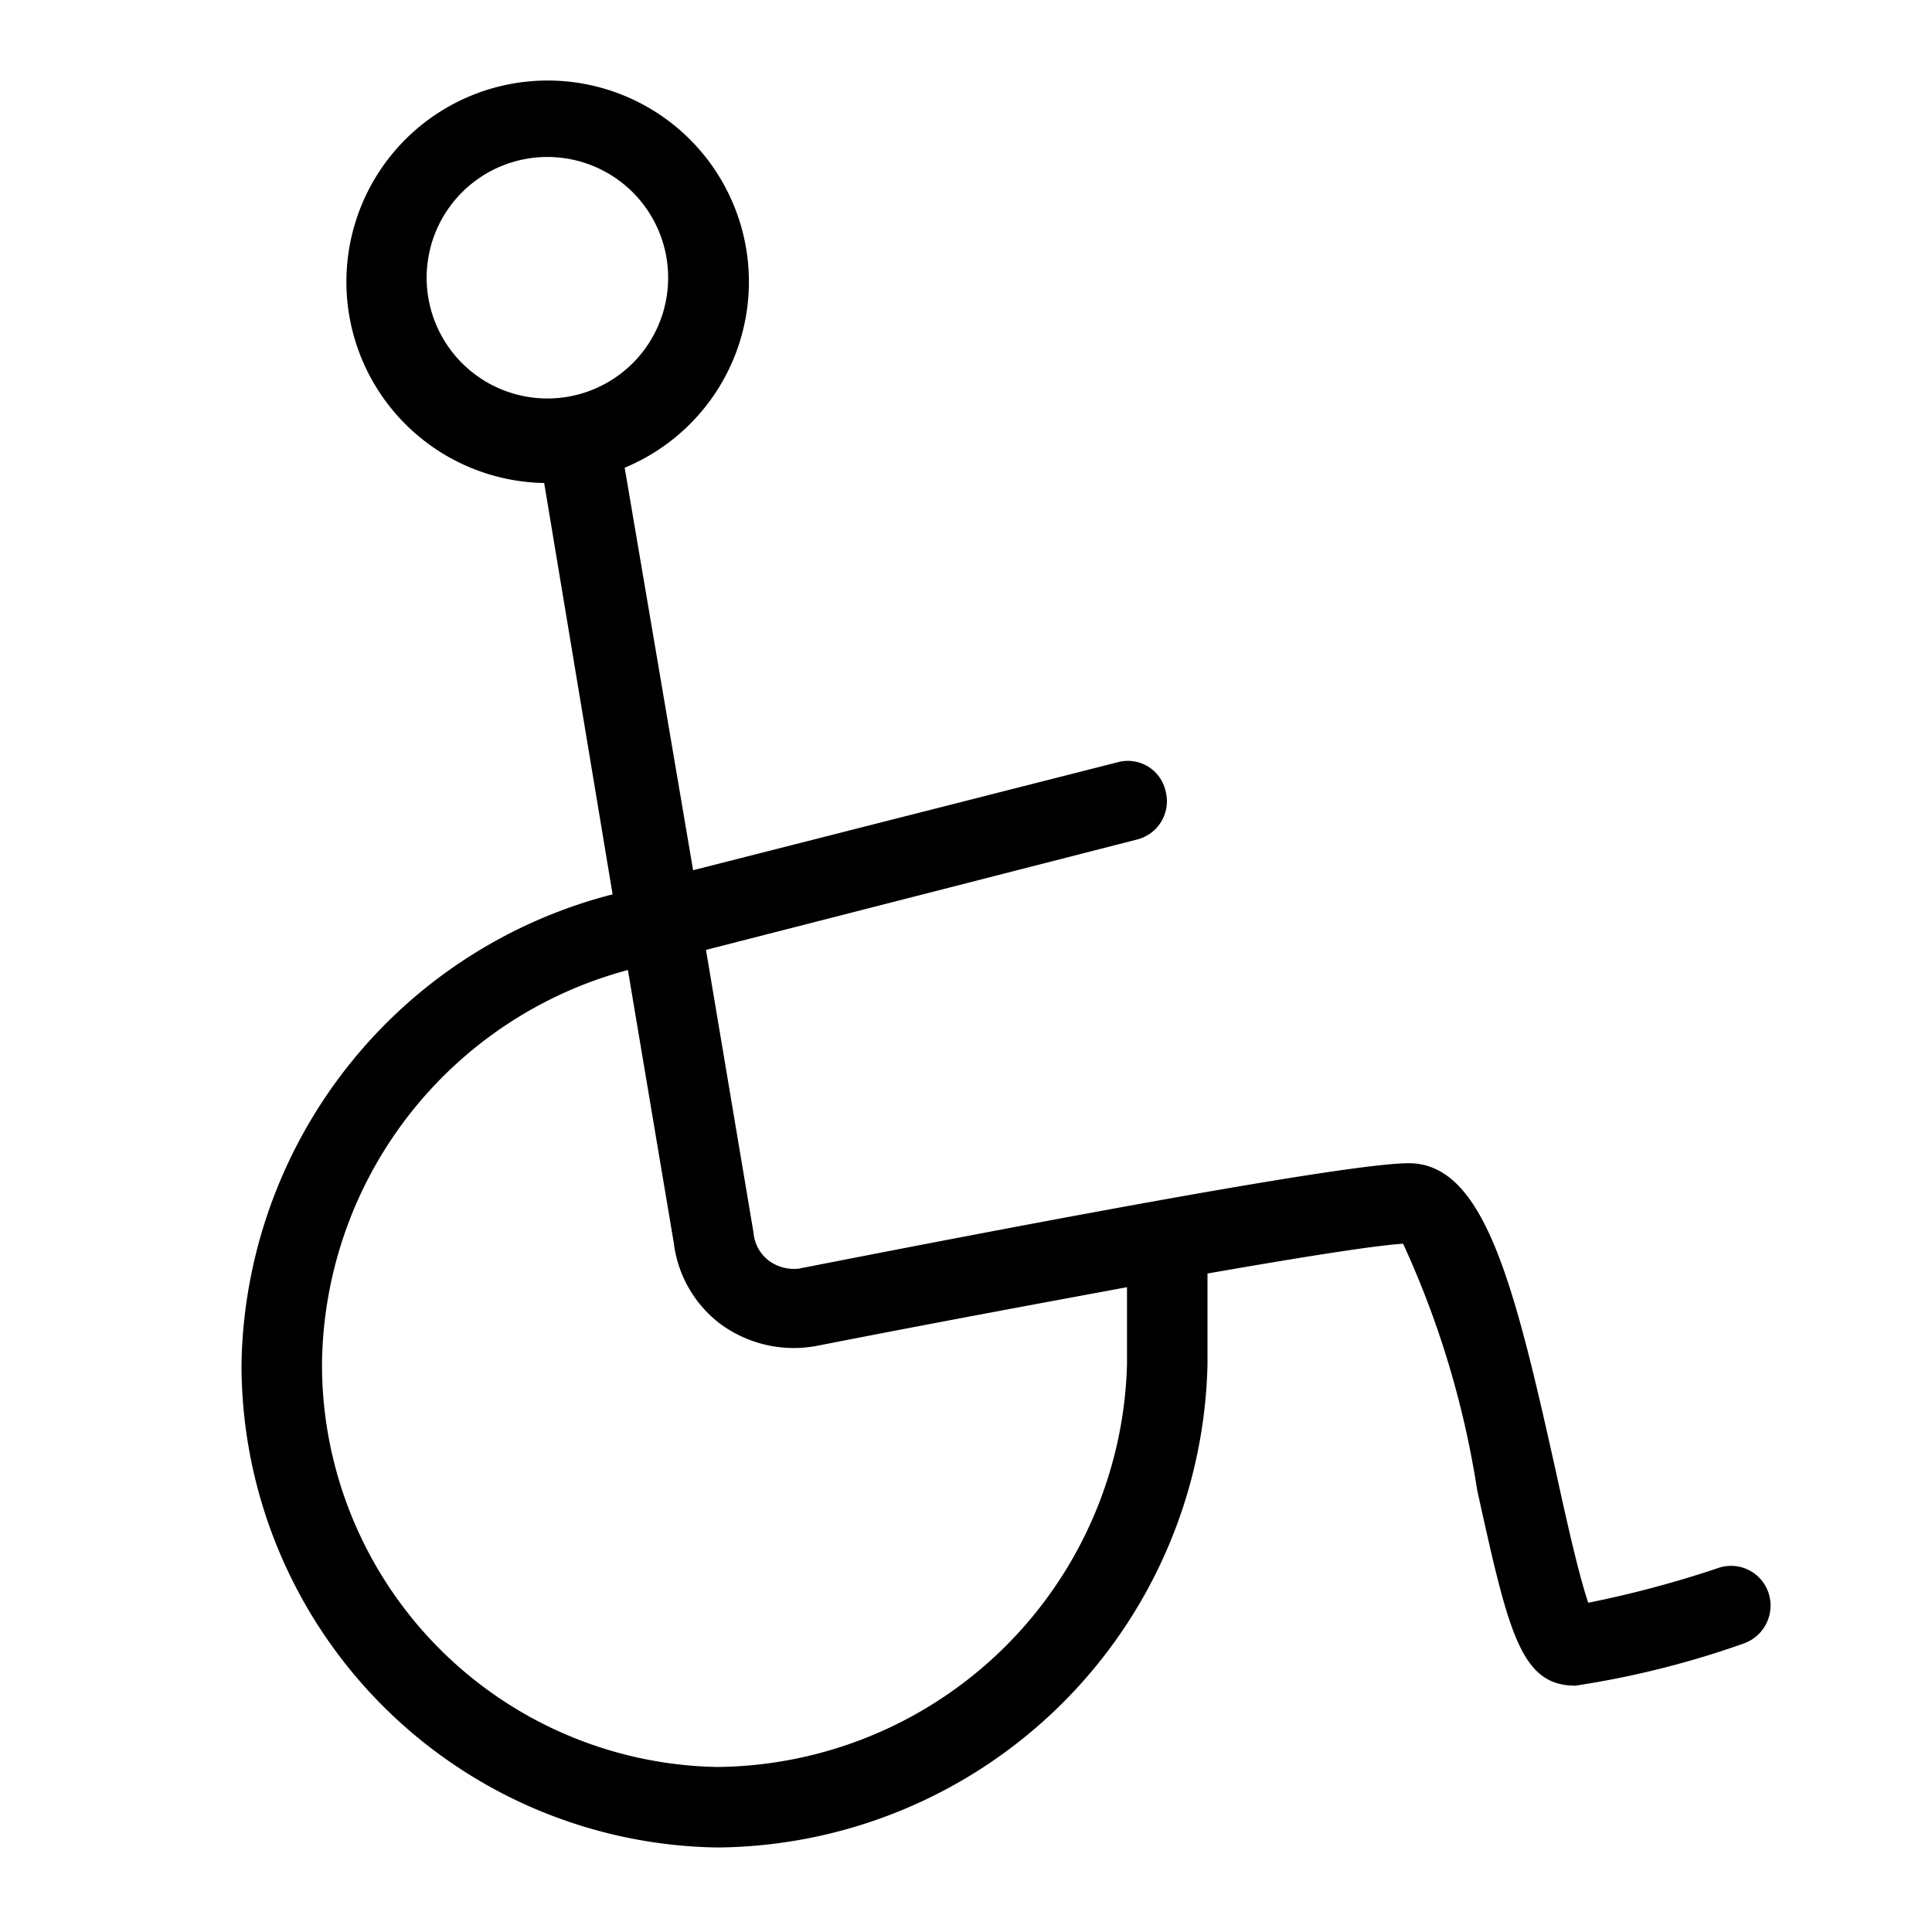 <svg id="Icon_Accessibility_3" data-name="Icon Accessibility 3" xmlns="http://www.w3.org/2000/svg" width="24" height="24" viewBox="0 0 24 24">
  <g id="Canvas">
    <rect id="Brand_Icon_Asset_Canvas" data-name="Brand/Icon/Asset/Canvas" width="24" height="24" fill="rgba(0,0,0,0)"/>
  </g>
  <path id="Icon" d="M19.47,18.84a.49.49,0,0,0-.63-.31,13.32,13.32,0,0,1-1.61.43c-.12-.35-.28-1.07-.4-1.62C16.31,15,15.94,13.5,15,13.5c-.75,0-4.52.71-7.58,1.31a.53.53,0,0,1-.37-.1.49.49,0,0,1-.19-.35l-.59-3.51,5.35-1.37a.49.49,0,0,0,.36-.6.48.48,0,0,0-.6-.36L6.11,9.86l-.85-5a2.5,2.5,0,1,0-1,.19l.85,5.11A6.13,6.13,0,0,0,.5,16a6,6,0,0,0,5.91,6,6.14,6.14,0,0,0,6.09-6V14.87c1.26-.22,2.1-.35,2.43-.37a11.54,11.54,0,0,1,.92,3.06c.39,1.77.54,2.43,1.22,2.43h0a11.31,11.31,0,0,0,2.08-.52A.5.5,0,0,0,19.47,18.84ZM2.8,2.5A1.5,1.5,0,1,1,4.3,4,1.5,1.5,0,0,1,2.8,2.5ZM11.5,16a5.14,5.14,0,0,1-5.09,5A5,5,0,0,1,1.5,16a5.12,5.12,0,0,1,3.8-4.9l.57,3.39a1.49,1.49,0,0,0,.57,1,1.54,1.54,0,0,0,1.2.28c1.48-.29,2.78-.53,3.86-.73Z" transform="translate(2.5 0.95)"/>
</svg>
